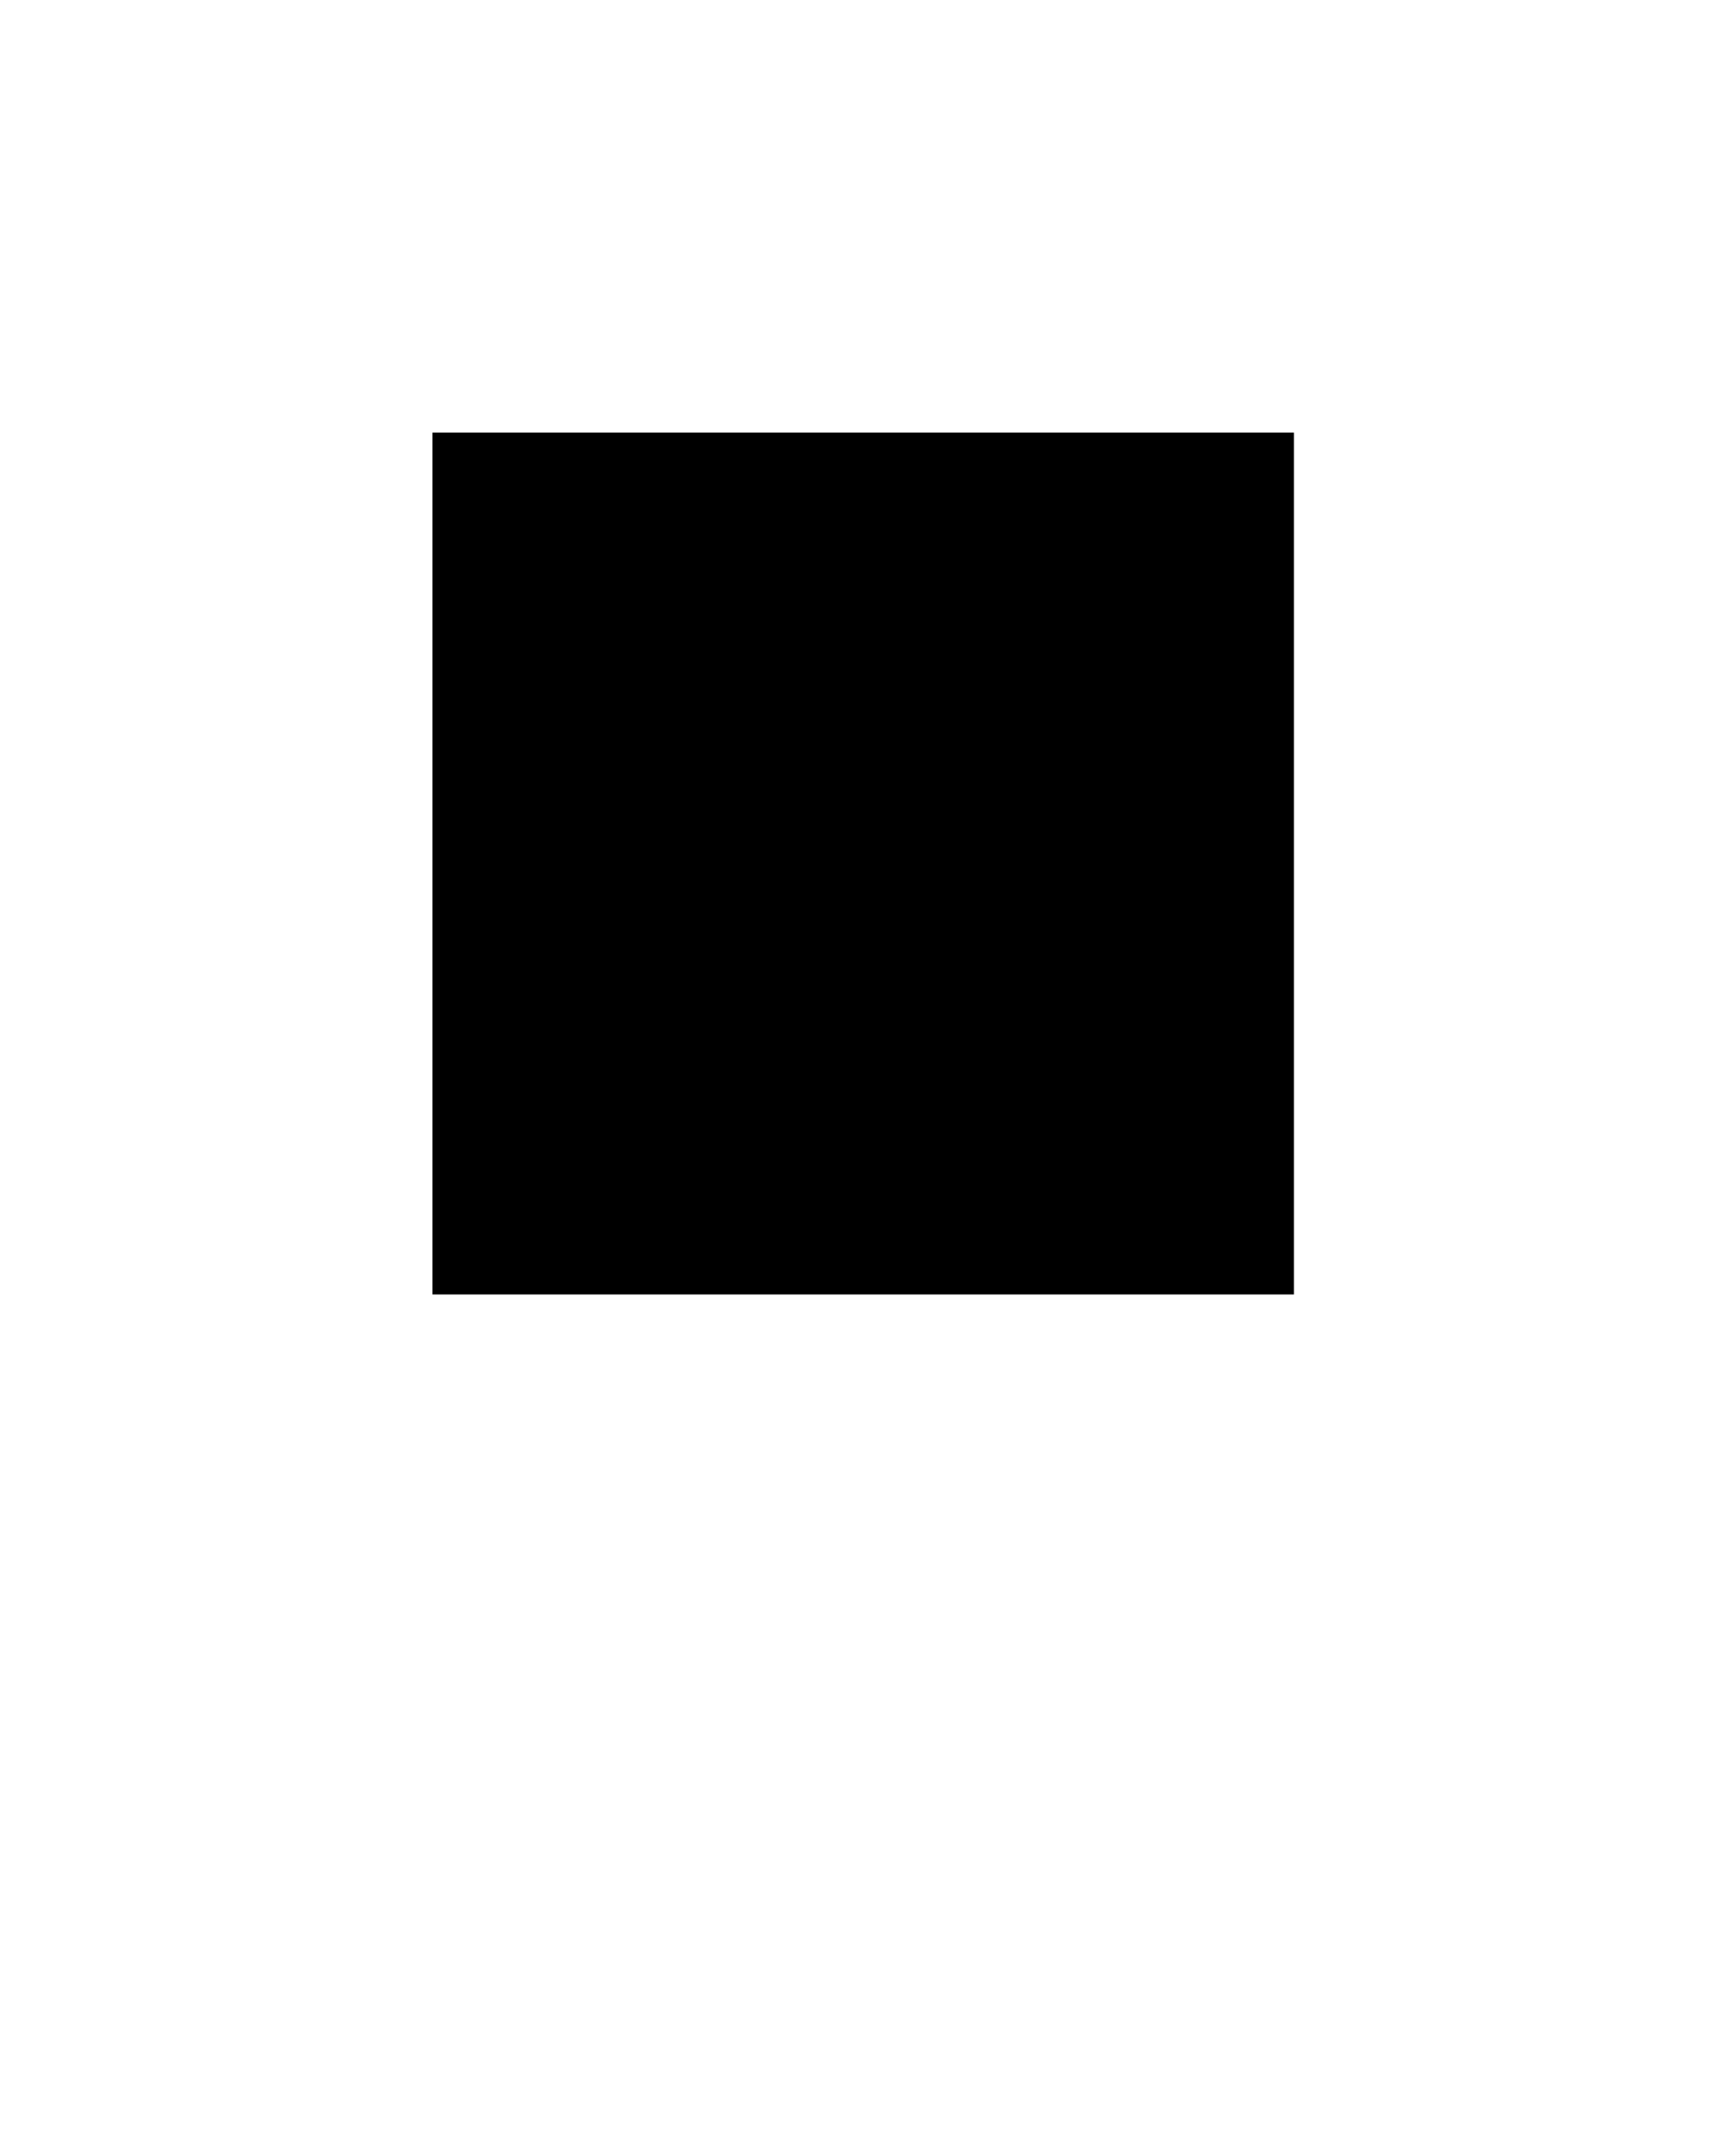 <?xml version="1.0" encoding="utf-8"?>
<!-- Generator: Adobe Illustrator 22.1.0, SVG Export Plug-In . SVG Version: 6.00 Build 0)  -->
<svg version="1.1" id="Layer_1" xmlns="http://www.w3.org/2000/svg" xmlns:xlink="http://www.w3.org/1999/xlink" x="0px" y="0px"
	 viewBox="0 0 51 63.8" style="enable-background:new 0 0 51 63.8;" xml:space="preserve">
<path d="M12.8,12.8h25.5v25.5H12.8V12.8z M34.2,8.5v-7 M28.4,8.5v-7 M22.6,8.5v-7 M16.8,8.5v-7 M34.2,49.5v-7
	 M28.4,49.5v-7 M22.6,49.5v-7 M16.8,49.5v-7 M8.5,16.8h-7 M8.5,22.6h-7 M8.5,28.4h-7 M8.5,34.2h-7 M49.5,16.8h-7 M49.5,22.6h-7
	 M49.5,28.4h-7 M49.5,34.2h-7"/>
</svg>
